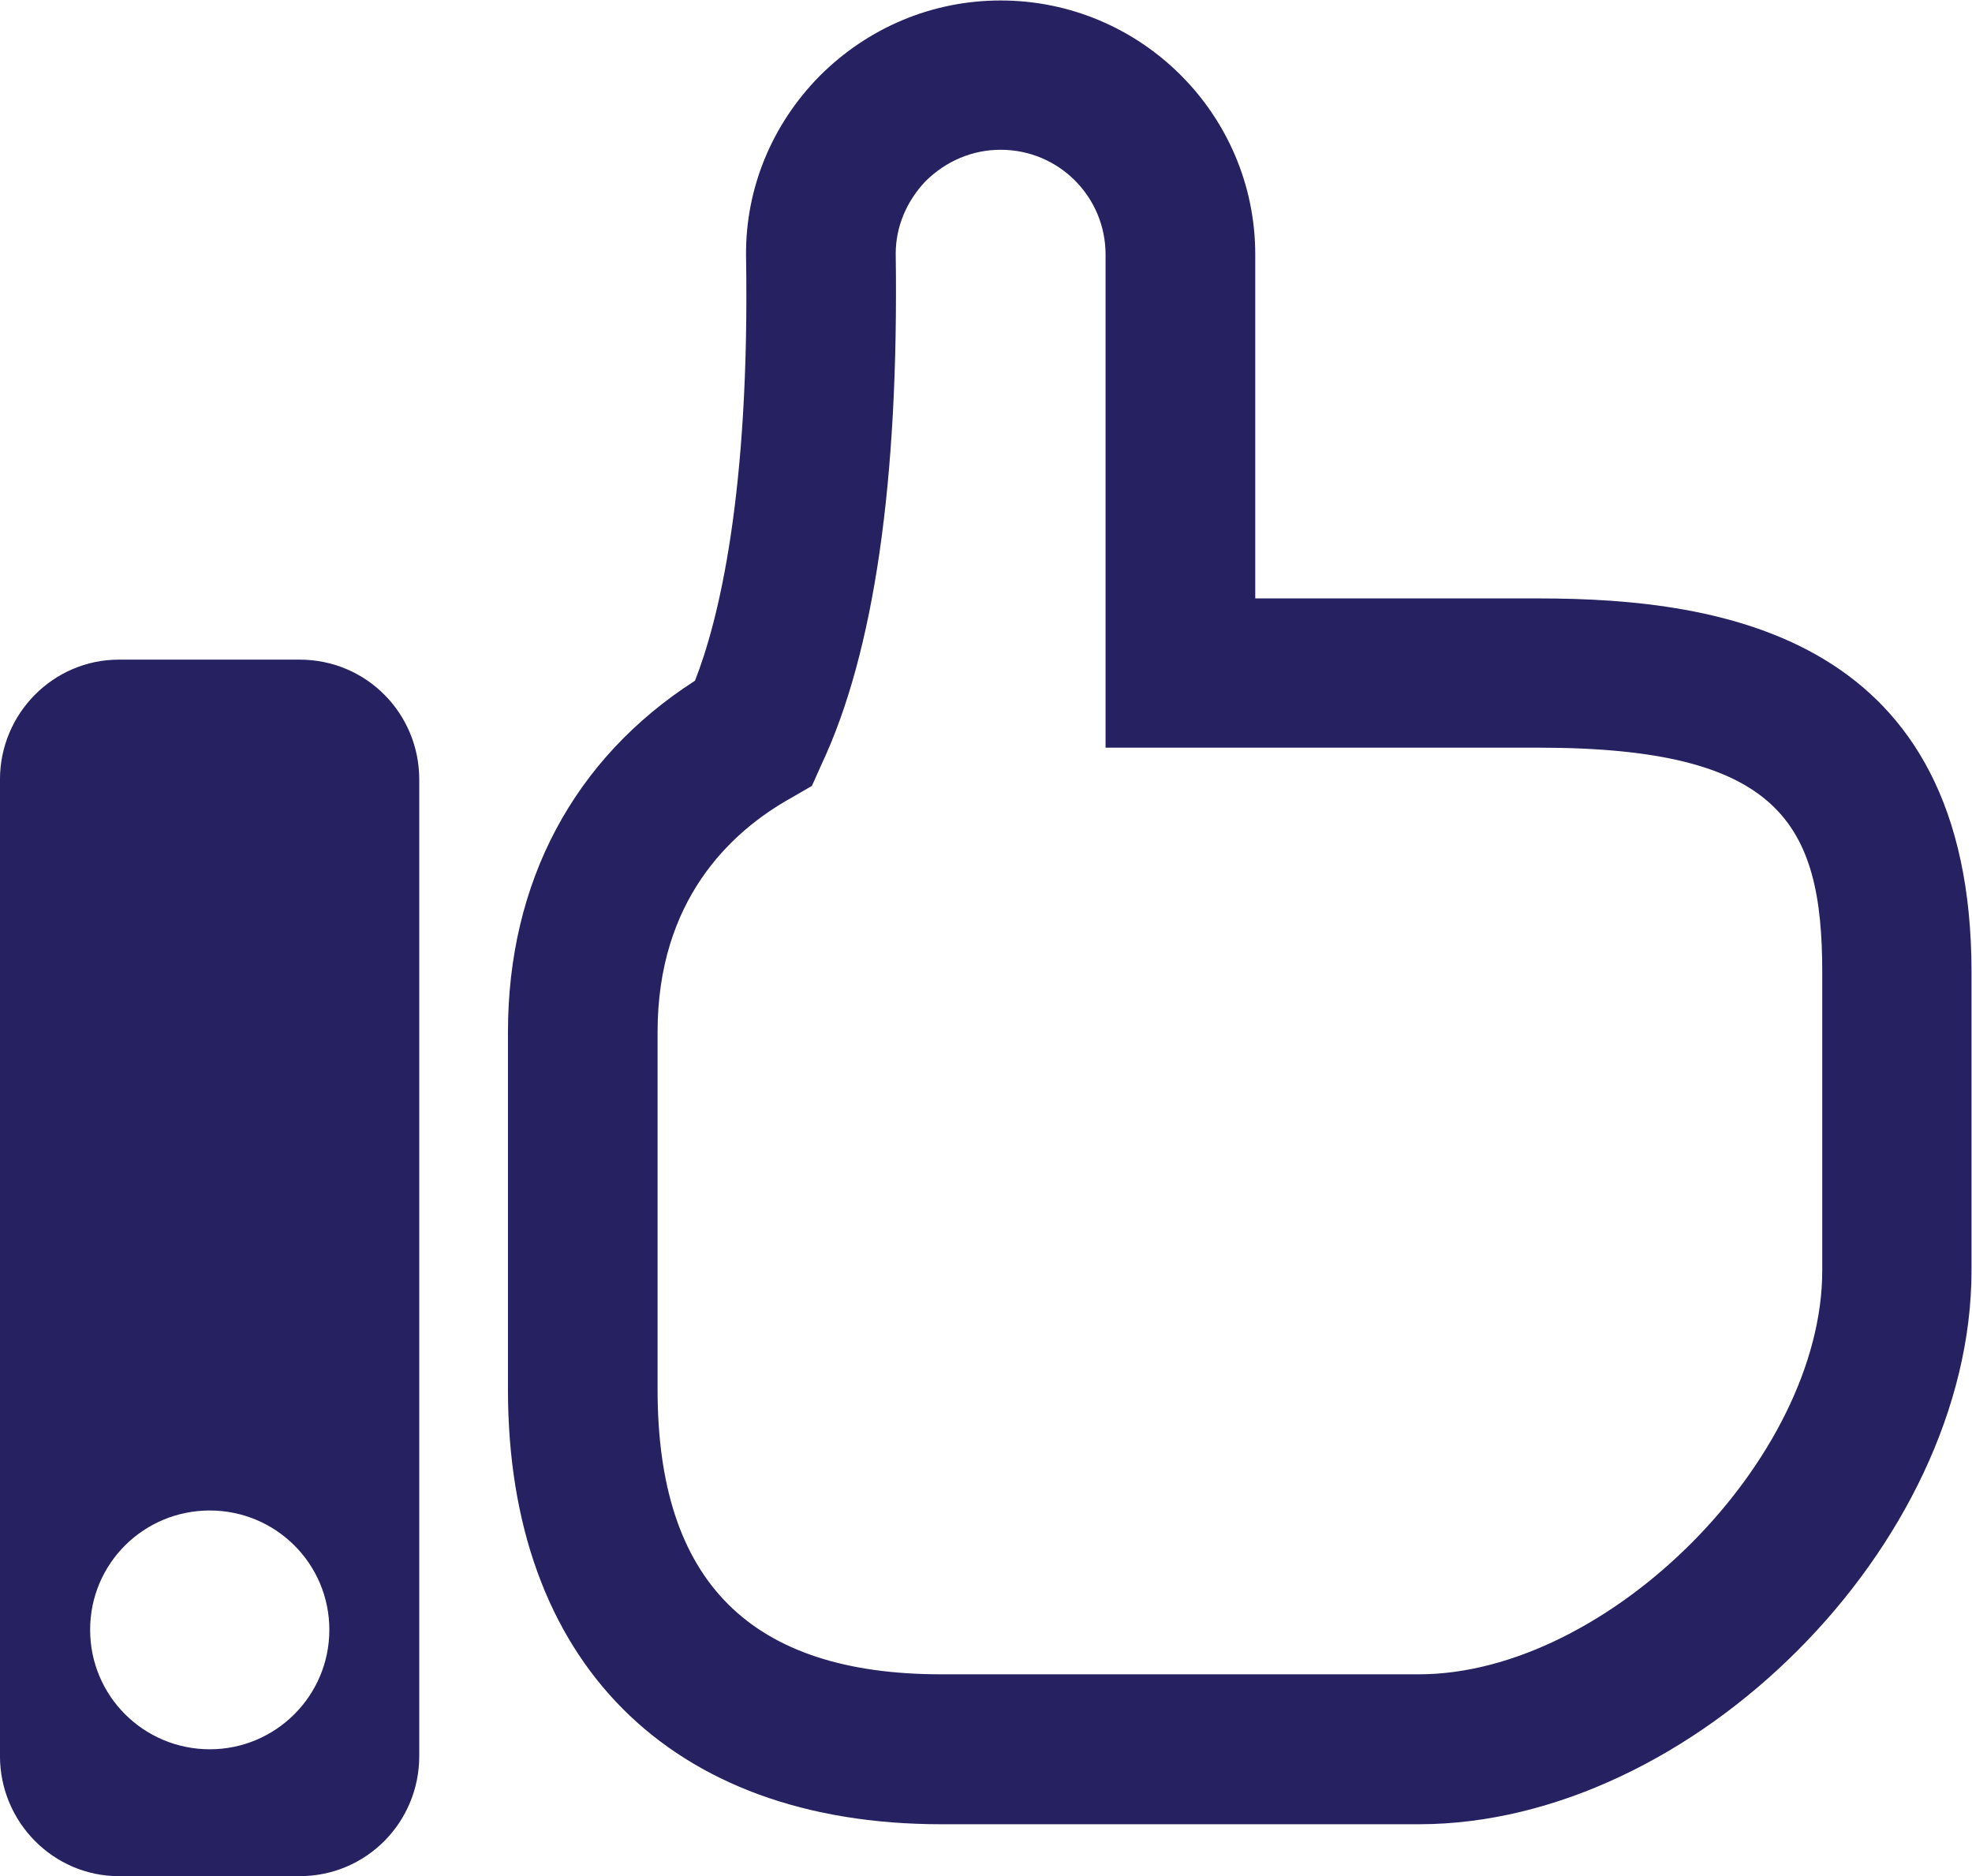 <?xml version="1.0" encoding="UTF-8" standalone="no"?>
<svg
   xmlns:dc="http://purl.org/dc/elements/1.1/"
   xmlns:cc="http://creativecommons.org/ns#"
   xmlns:rdf="http://www.w3.org/1999/02/22-rdf-syntax-ns#"
   xmlns:svg="http://www.w3.org/2000/svg"
   xmlns="http://www.w3.org/2000/svg"
   viewBox="0 0 81.077 77.127"
   height="77.127"
   width="81.077"
   xml:space="preserve"
   id="svg2"
   version="1.1"><defs
     id="defs6"><clipPath
       id="clipPath18"
       clipPathUnits="userSpaceOnUse"><path
         id="path16"
         d="M 0,57.845 H 60.808 V 0 H 0 Z" /></clipPath></defs><g
     transform="matrix(1.333,0,0,-1.333,0,77.127)"
     id="g10"><g
       id="g12"><g
         clip-path="url(#clipPath18)"
         id="g14"><g
           transform="translate(30.863,53.241)"
           id="g20"><path
             id="path22"
             style="fill:#262262;fill-opacity:1;fill-rule:nonzero;stroke:none"
             d="m 0,0 c -0.872,0 -1.68,-0.344 -2.317,-0.97 -0.58,-0.612 -0.919,-1.399 -0.919,-2.233 0.098,-7.026 -0.67,-12.306 -2.285,-15.744 l -0.3,-0.671 -0.651,-0.377 c -1.875,-1.048 -4.109,-3.165 -4.109,-7.214 v -11.03 c 0,-5.919 2.865,-8.777 8.751,-8.777 h 14.728 c 5.828,0 12.443,6.635 12.443,12.455 v 9.201 c 0,4.597 -1.321,6.921 -8.751,6.921 H 3.236 v 15.21 C 3.236,-1.451 1.797,0 0,0 M 12.898,-51.64 H -1.83 c -8.373,0 -13.366,5.02 -13.366,13.401 v 11.03 c 0,4.616 2.024,8.431 5.768,10.834 0.723,1.836 1.699,5.769 1.575,13.133 -0.012,2.064 0.801,4.024 2.267,5.514 1.49,1.492 3.47,2.332 5.586,2.332 4.33,0 7.853,-3.516 7.853,-7.833 v -10.607 h 8.737 c 5.737,0 13.355,-1.204 13.355,-11.524 v -9.201 c 0,-8.451 -8.589,-17.079 -17.047,-17.079" /></g><g
           transform="translate(6.472,11.277)"
           id="g24"><path
             id="path26"
             style="fill:#262262;fill-opacity:1;fill-rule:nonzero;stroke:none"
             d="m 0,0 c -2.038,0 -3.692,-1.634 -3.692,-3.679 0,-2.044 1.654,-3.685 3.692,-3.685 2.025,0 3.686,1.641 3.686,3.685 C 3.686,-1.634 2.025,0 0,0 m 6.459,-7.573 c 0,-2.037 -1.628,-3.704 -3.691,-3.704 h -5.574 c -2.019,0 -3.667,1.667 -3.667,3.704 v 30.115 c 0,2.038 1.648,3.698 3.667,3.698 h 5.574 c 2.063,0 3.691,-1.66 3.691,-3.698 z" /></g></g></g></g></svg>